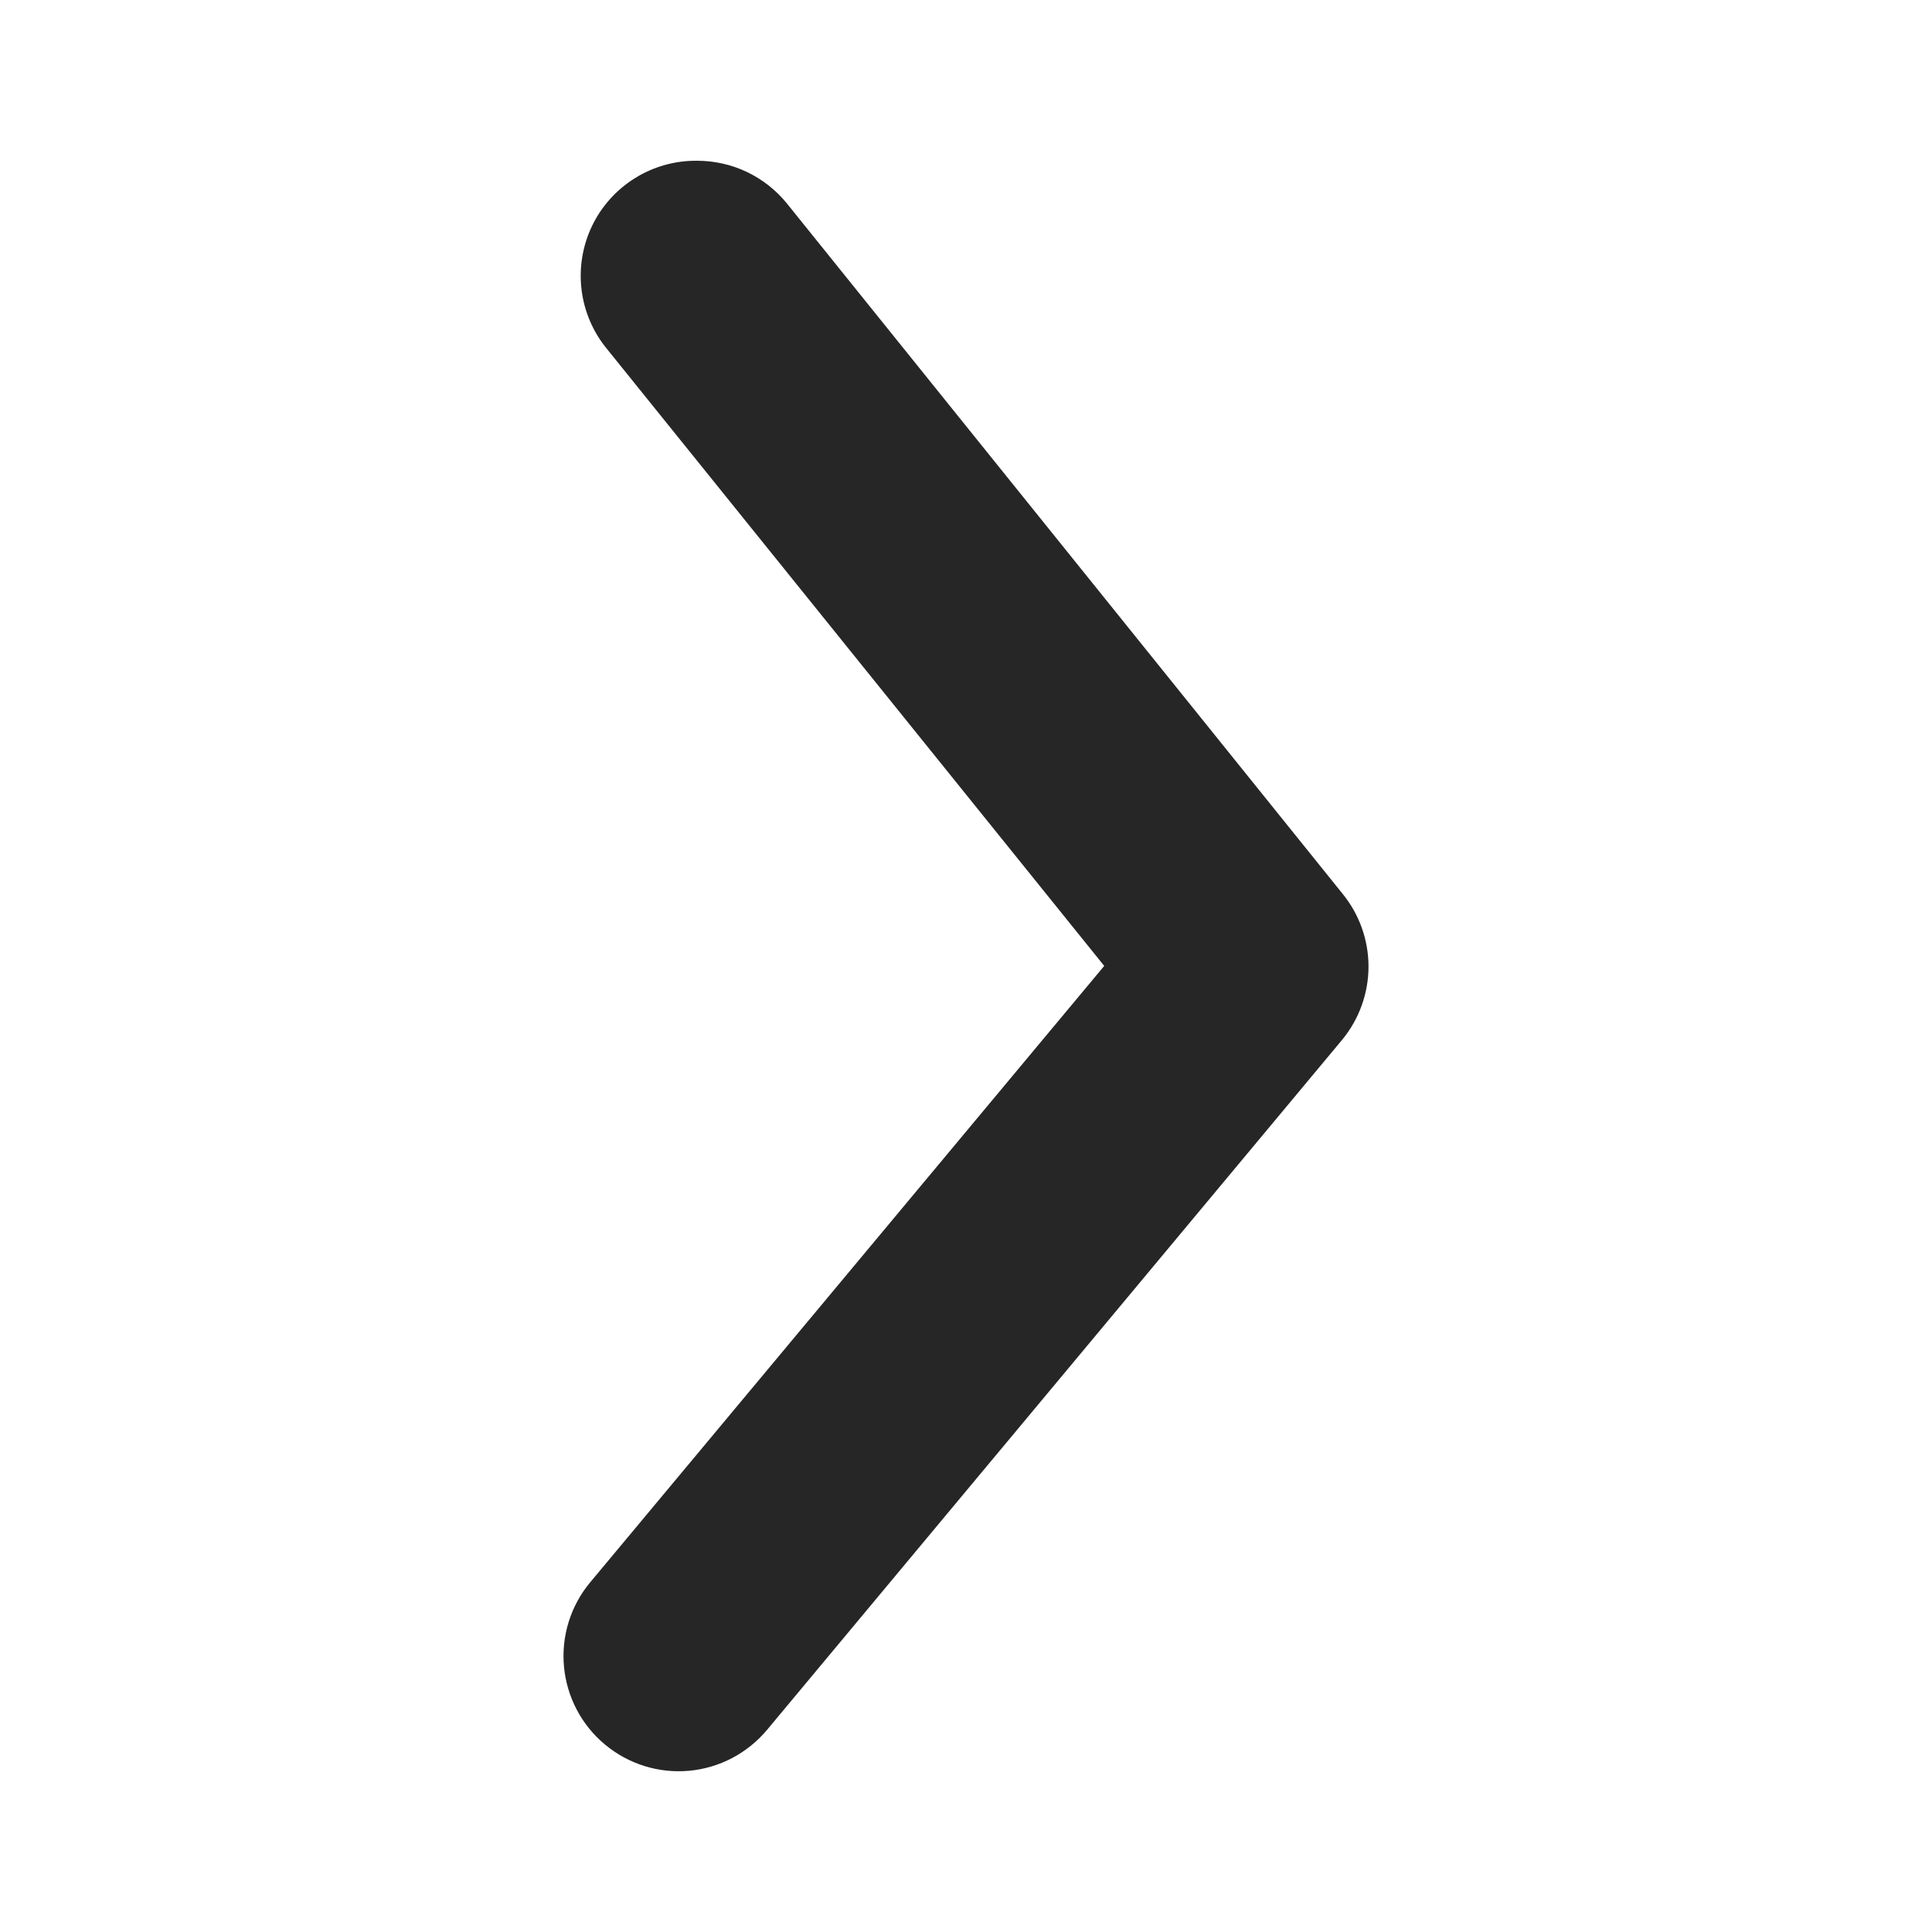 <svg width="24" height="24" viewBox="0 0 24 24" fill="none" xmlns="http://www.w3.org/2000/svg">
<path d="M8.659 1.997C8.873 1.997 9.084 2.044 9.276 2.135C9.469 2.227 9.639 2.36 9.774 2.526L16.675 11.099C16.885 11.355 17 11.675 17 12.006C17 12.337 16.885 12.658 16.675 12.914L9.531 21.486C9.288 21.778 8.94 21.962 8.562 21.997C8.184 22.032 7.808 21.915 7.516 21.672C7.224 21.43 7.041 21.081 7.006 20.703C6.971 20.326 7.088 19.949 7.33 19.658L13.717 11.999L7.545 4.341C7.37 4.131 7.259 3.875 7.225 3.605C7.191 3.334 7.235 3.059 7.352 2.812C7.469 2.566 7.655 2.358 7.886 2.214C8.118 2.069 8.386 1.994 8.659 1.997Z" fill="#262626"/>
</svg>
